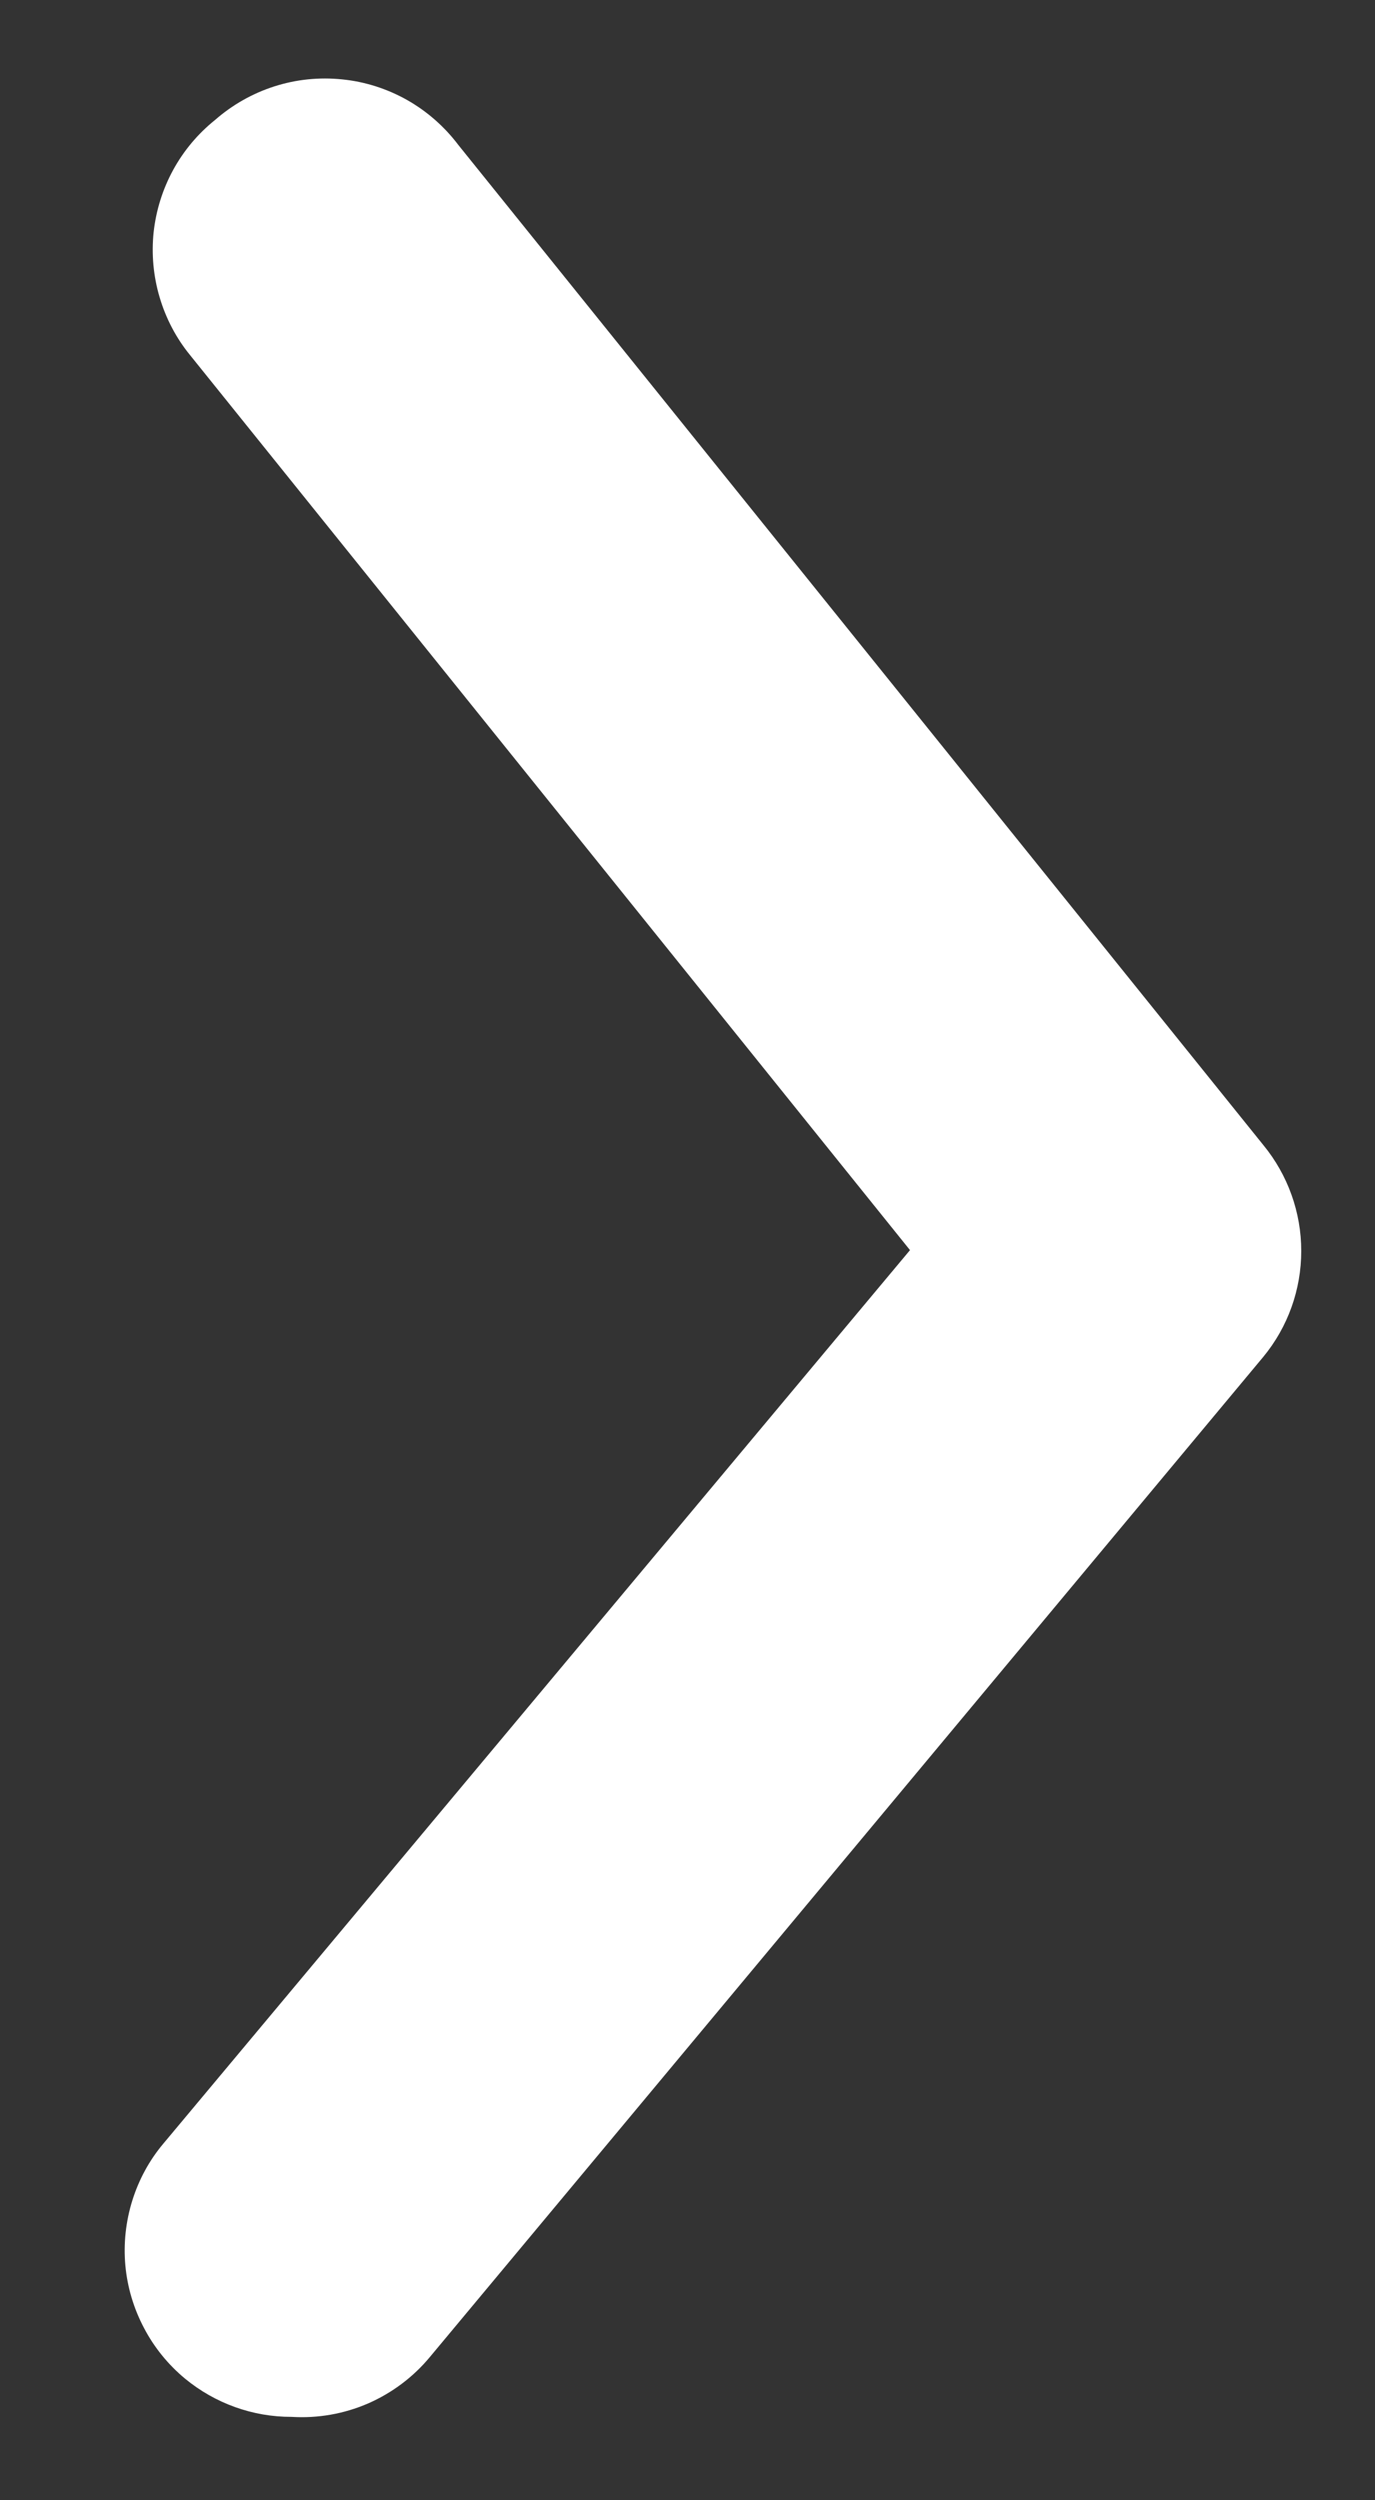 <svg width="11" height="20" viewBox="0 0 11 20" fill="none" xmlns="http://www.w3.org/2000/svg">
<rect x="0" y="0" width="11" height="20" fill="#333333" stroke="none"/>
<path d="M2.333 19.333C2.022 19.334 1.72 19.225 1.48 19.027C1.345 18.915 1.233 18.777 1.152 18.622C1.07 18.467 1.019 18.297 1.003 18.123C0.987 17.948 1.006 17.772 1.058 17.604C1.11 17.437 1.194 17.281 1.307 17.147L7.28 10L1.52 2.84C1.409 2.704 1.327 2.547 1.277 2.378C1.227 2.21 1.211 2.033 1.229 1.858C1.248 1.684 1.301 1.514 1.385 1.36C1.469 1.206 1.583 1.07 1.72 0.96C1.858 0.839 2.02 0.747 2.195 0.691C2.37 0.635 2.554 0.616 2.737 0.635C2.92 0.653 3.097 0.71 3.257 0.8C3.417 0.891 3.556 1.013 3.667 1.16L10.107 9.16C10.303 9.399 10.41 9.698 10.41 10.007C10.41 10.316 10.303 10.615 10.107 10.853L3.44 18.853C3.306 19.015 3.136 19.142 2.944 19.226C2.752 19.309 2.543 19.346 2.333 19.333Z" fill="white"/>
</svg>
